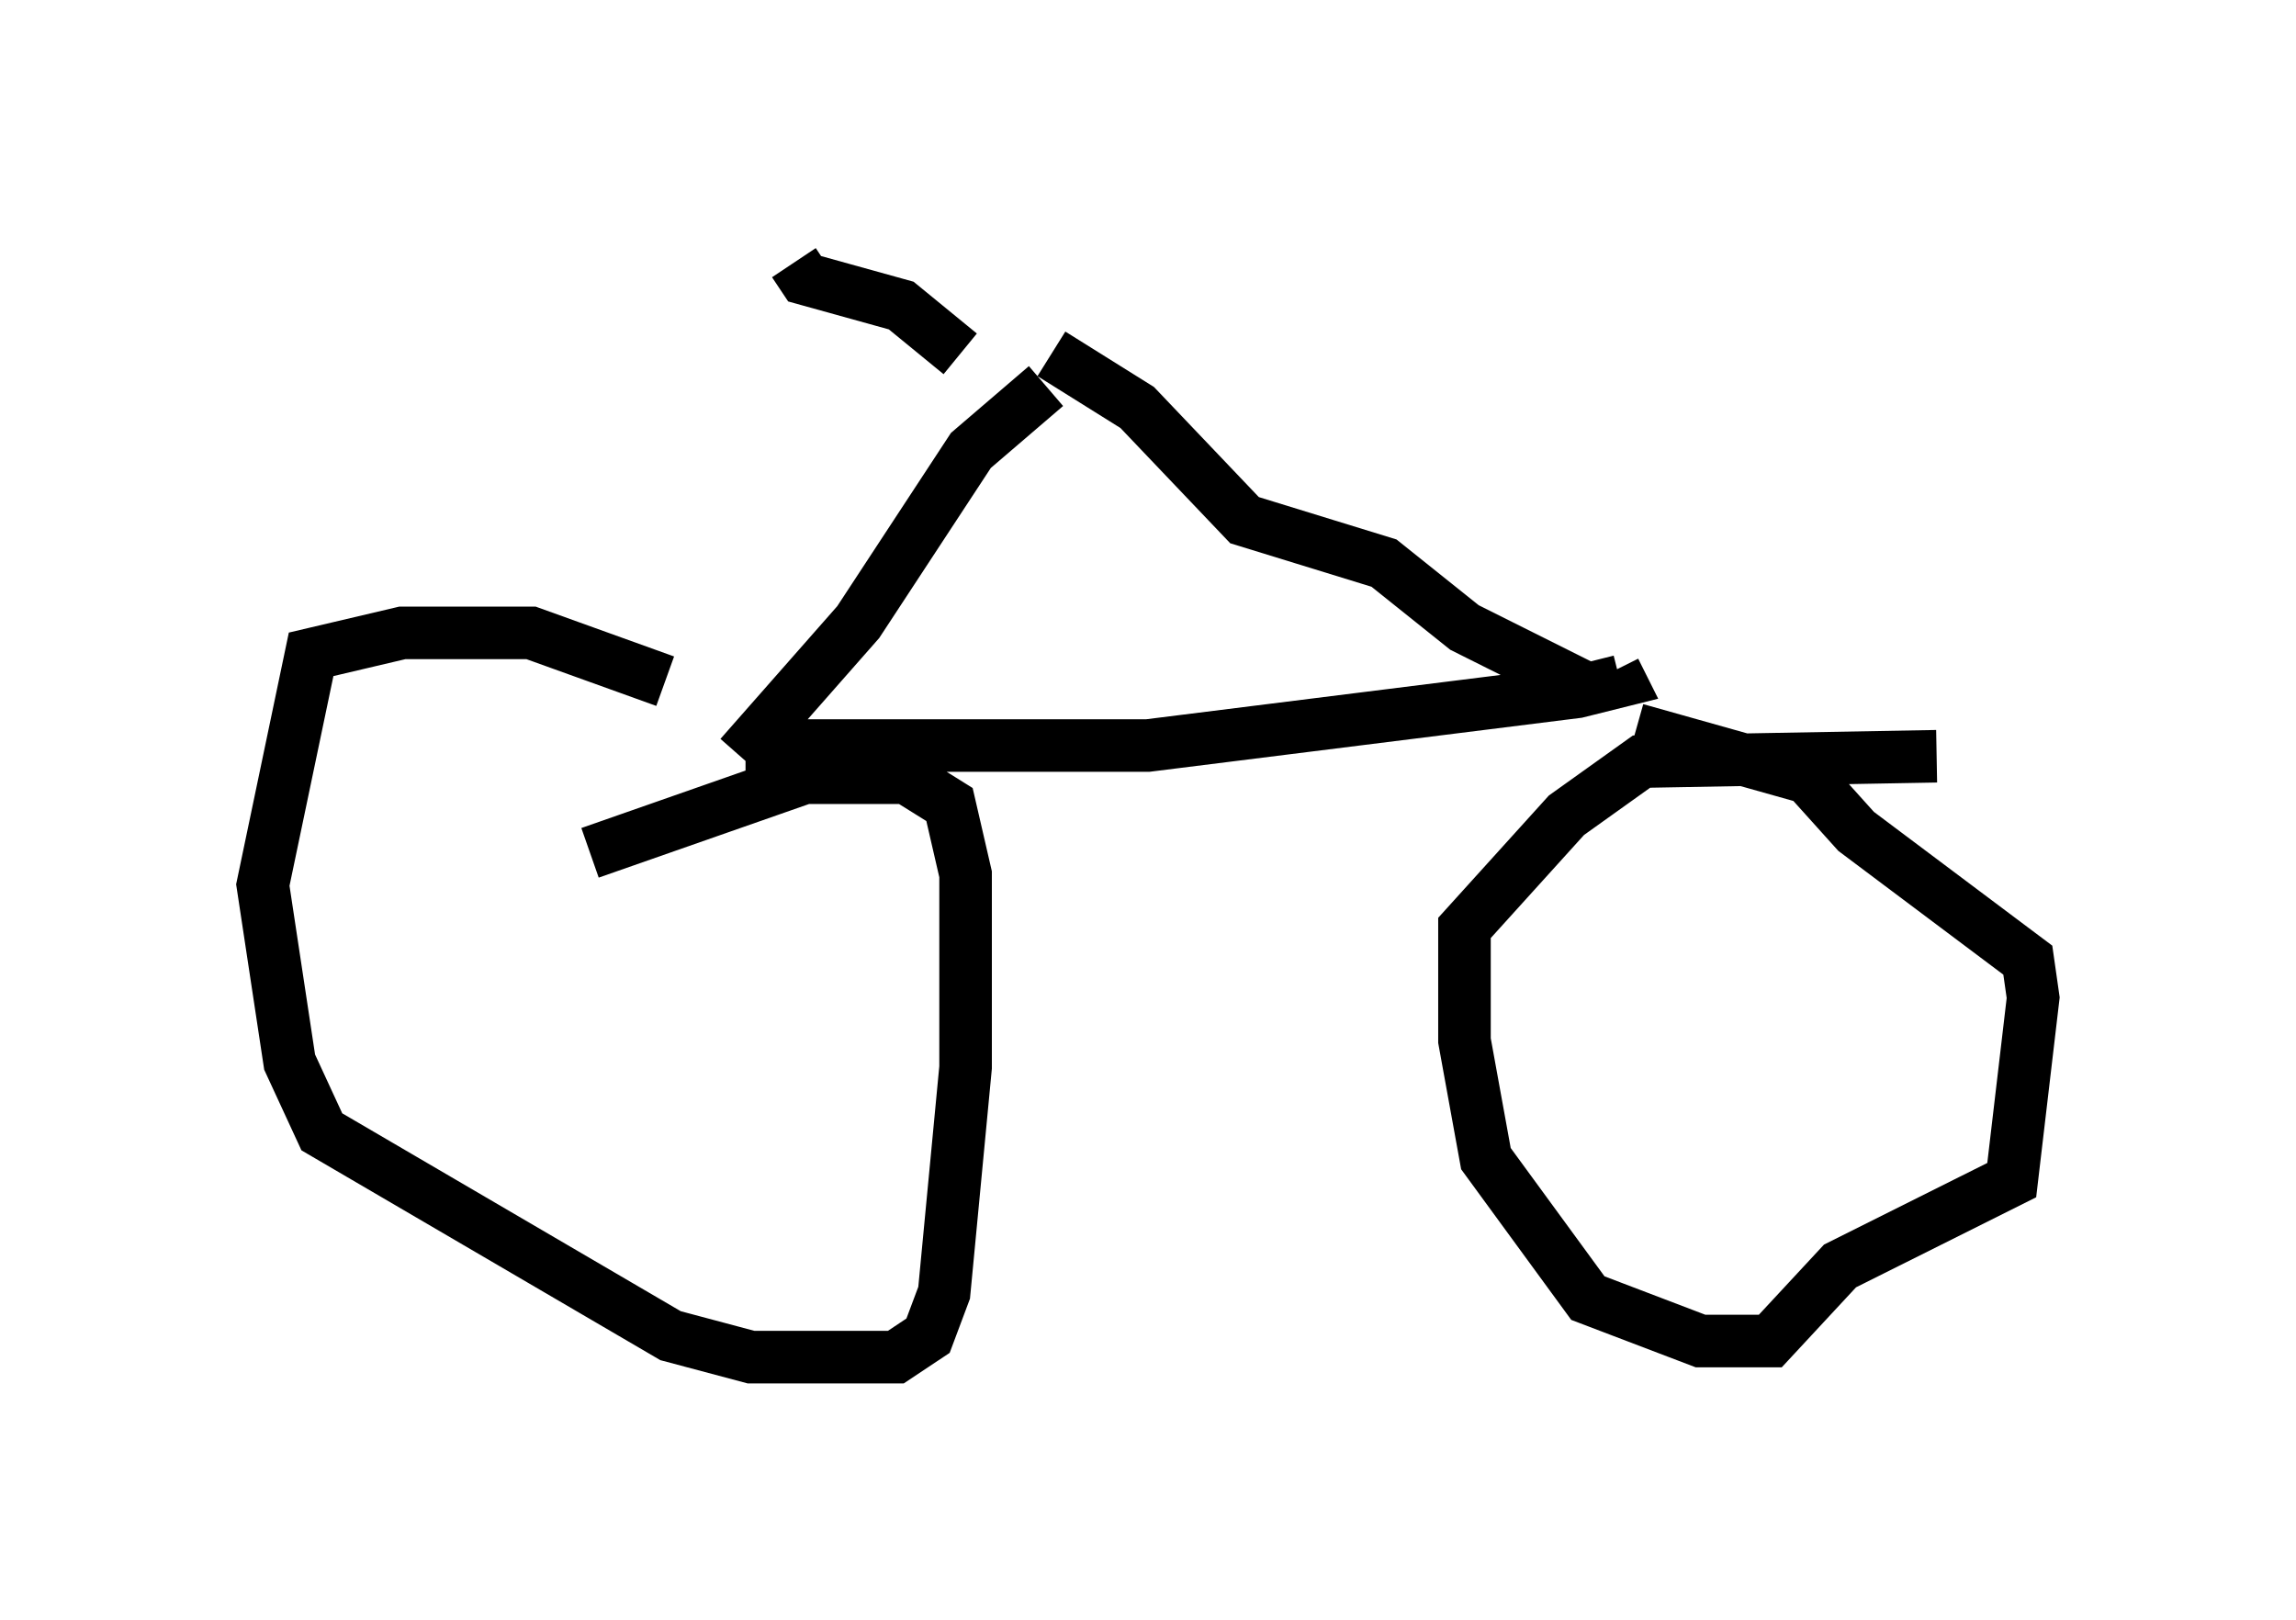 <?xml version="1.0" encoding="utf-8" ?>
<svg baseProfile="full" height="30.825" version="1.1" width="43.688" xmlns="http://www.w3.org/2000/svg" xmlns:ev="http://www.w3.org/2001/xml-events" xmlns:xlink="http://www.w3.org/1999/xlink"><defs /><rect fill="white" height="30.825" width="43.688" x="0" y="0" /><path d="M13.167, 13.575 m-0.51, -0.613 l-2.552, -0.919 -2.45, 0.0 l-1.735, 0.408 -0.919, 4.39 l0.51, 3.369 0.613, 1.327 l6.635, 3.879 1.531, 0.408 l2.756, 0.0 0.613, -0.408 l0.306, -0.817 0.408, -4.288 l0.0, -3.675 -0.306, -1.327 l-0.817, -0.51 -1.94, 0.0 l-4.083, 1.429 m25.623, -1.838 l-5.615, 0.102 -1.429, 1.021 l-1.94, 2.144 0.0, 2.144 l0.408, 2.246 1.94, 2.654 l2.144, 0.817 1.327, 0.0 l1.327, -1.429 3.267, -1.633 l0.408, -3.471 -0.102, -0.715 l-3.267, -2.45 -0.919, -1.021 l-3.267, -0.919 m-16.946, 0.306 l7.656, 0.0 8.167, -1.021 l0.817, -0.204 -0.102, -0.204 m-16.64, 1.633 l2.246, -2.552 2.144, -3.267 l1.429, -1.225 m10.413, 5.819 l-2.45, -1.225 -1.531, -1.225 l-2.654, -0.817 -2.042, -2.144 l-1.633, -1.021 m-1.735, 0.0 l-1.123, -0.919 -1.838, -0.51 l-0.204, -0.306 m3.165, 1.735 " fill="none" stroke="black" stroke-width="1" /></svg>